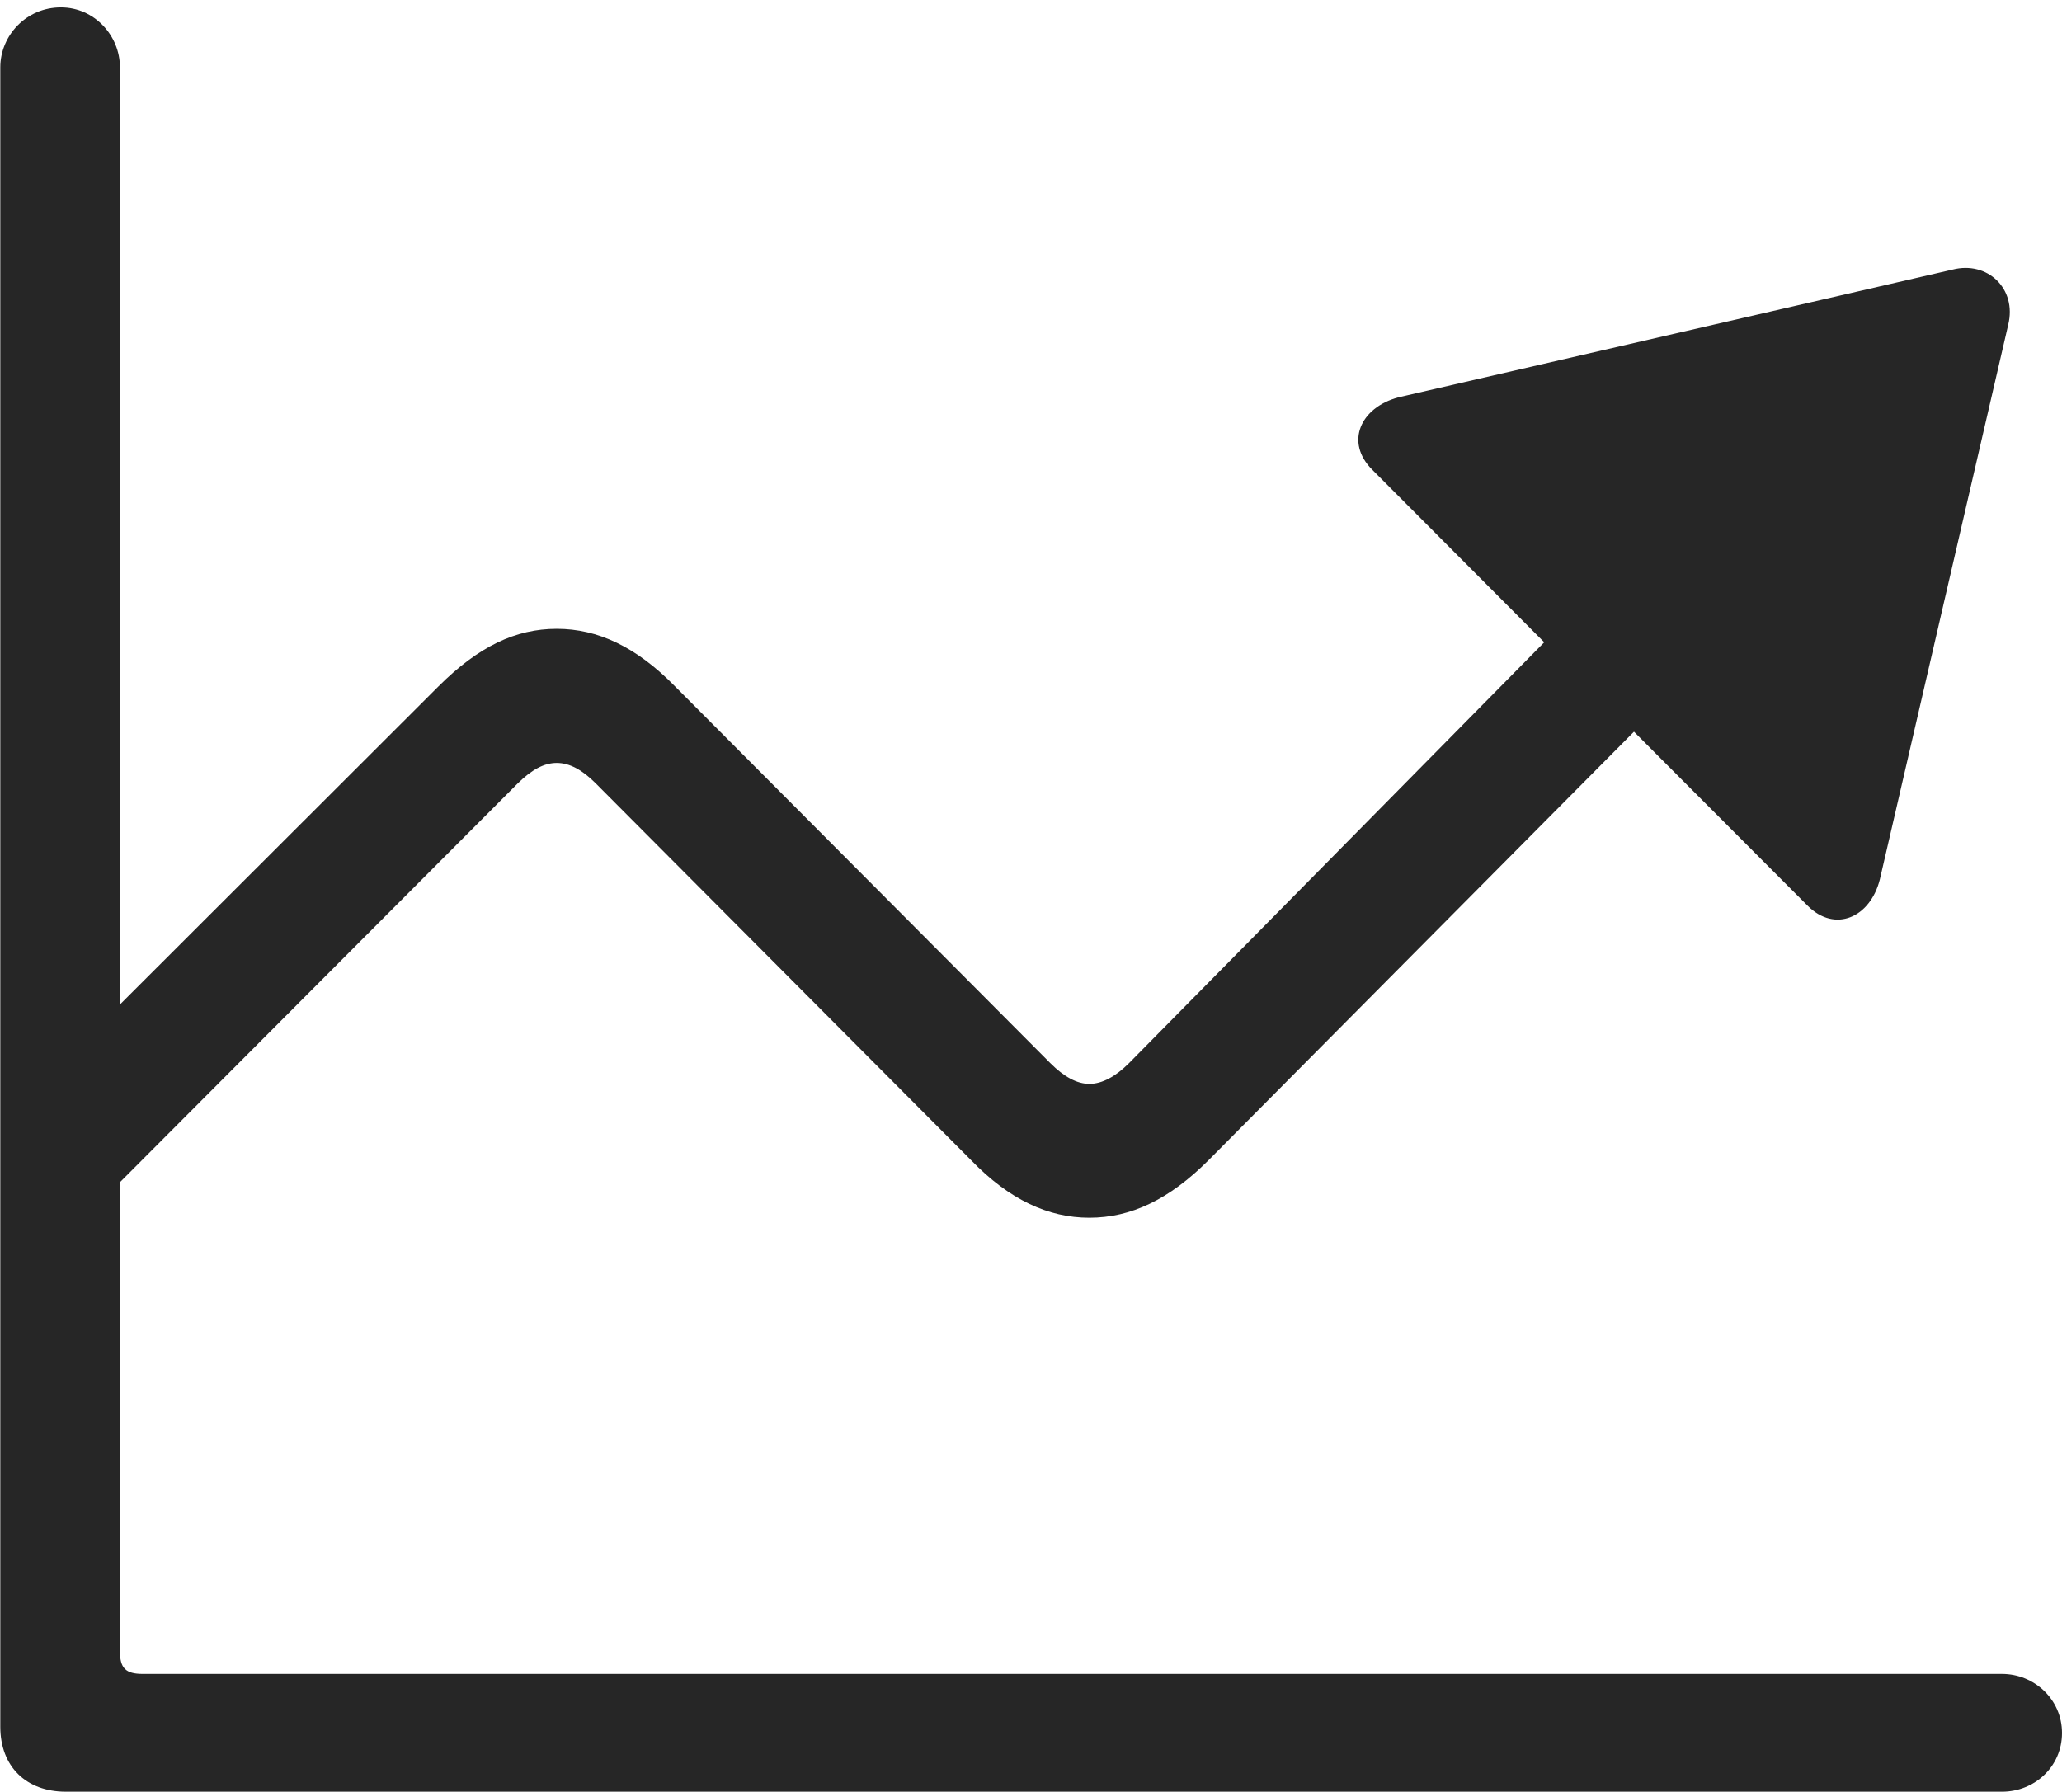 <?xml version="1.0" encoding="UTF-8"?>
<!--Generator: Apple Native CoreSVG 232.5-->
<!DOCTYPE svg
PUBLIC "-//W3C//DTD SVG 1.1//EN"
       "http://www.w3.org/Graphics/SVG/1.1/DTD/svg11.dtd">
<svg version="1.1" xmlns="http://www.w3.org/2000/svg" xmlns:xlink="http://www.w3.org/1999/xlink" width="104.178" height="90.536">
 <g>
  <rect height="90.536" opacity="0" width="104.178" x="0" y="0"/>
  <path d="M101.46 16.412L94.976 44.435C94.492 46.365 92.712 47.151 91.332 45.772L82.553 36.974L61.057 58.628C59.071 60.613 57.138 61.533 55.037 61.533C52.969 61.533 50.998 60.628 49.065 58.628L30.098 39.584C29.416 38.902 28.78 38.552 28.128 38.552C27.477 38.552 26.856 38.902 26.159 39.584L6.06 59.739L6.06 50.758L22.142 34.694C24.176 32.66 26.061 31.774 28.128 31.774C30.196 31.774 32.148 32.679 34.115 34.694L53.067 53.723C53.764 54.42 54.419 54.77 55.037 54.77C55.688 54.77 56.373 54.39 57.039 53.723L78.019 32.455L69.326 23.732C67.947 22.352 68.718 20.591 70.664 20.074L98.653 13.623C100.411 13.173 101.91 14.589 101.46 16.412Z" fill="#000000" fill-opacity="0.85"/>
  <path d="M0.015 87.254C0.015 89.265 1.32 90.536 3.331 90.536L101.146 90.536C102.78 90.536 104.178 89.281 104.178 87.568C104.178 85.874 102.78 84.585 101.146 84.585L7.215 84.585C6.341 84.585 6.06 84.289 6.06 83.43L6.06 3.402C6.06 1.802 4.771 0.374 3.077 0.374C1.319 0.374 0.015 1.802 0.015 3.402Z" fill="#000000" fill-opacity="0.85"/>
 </g>
</svg>
